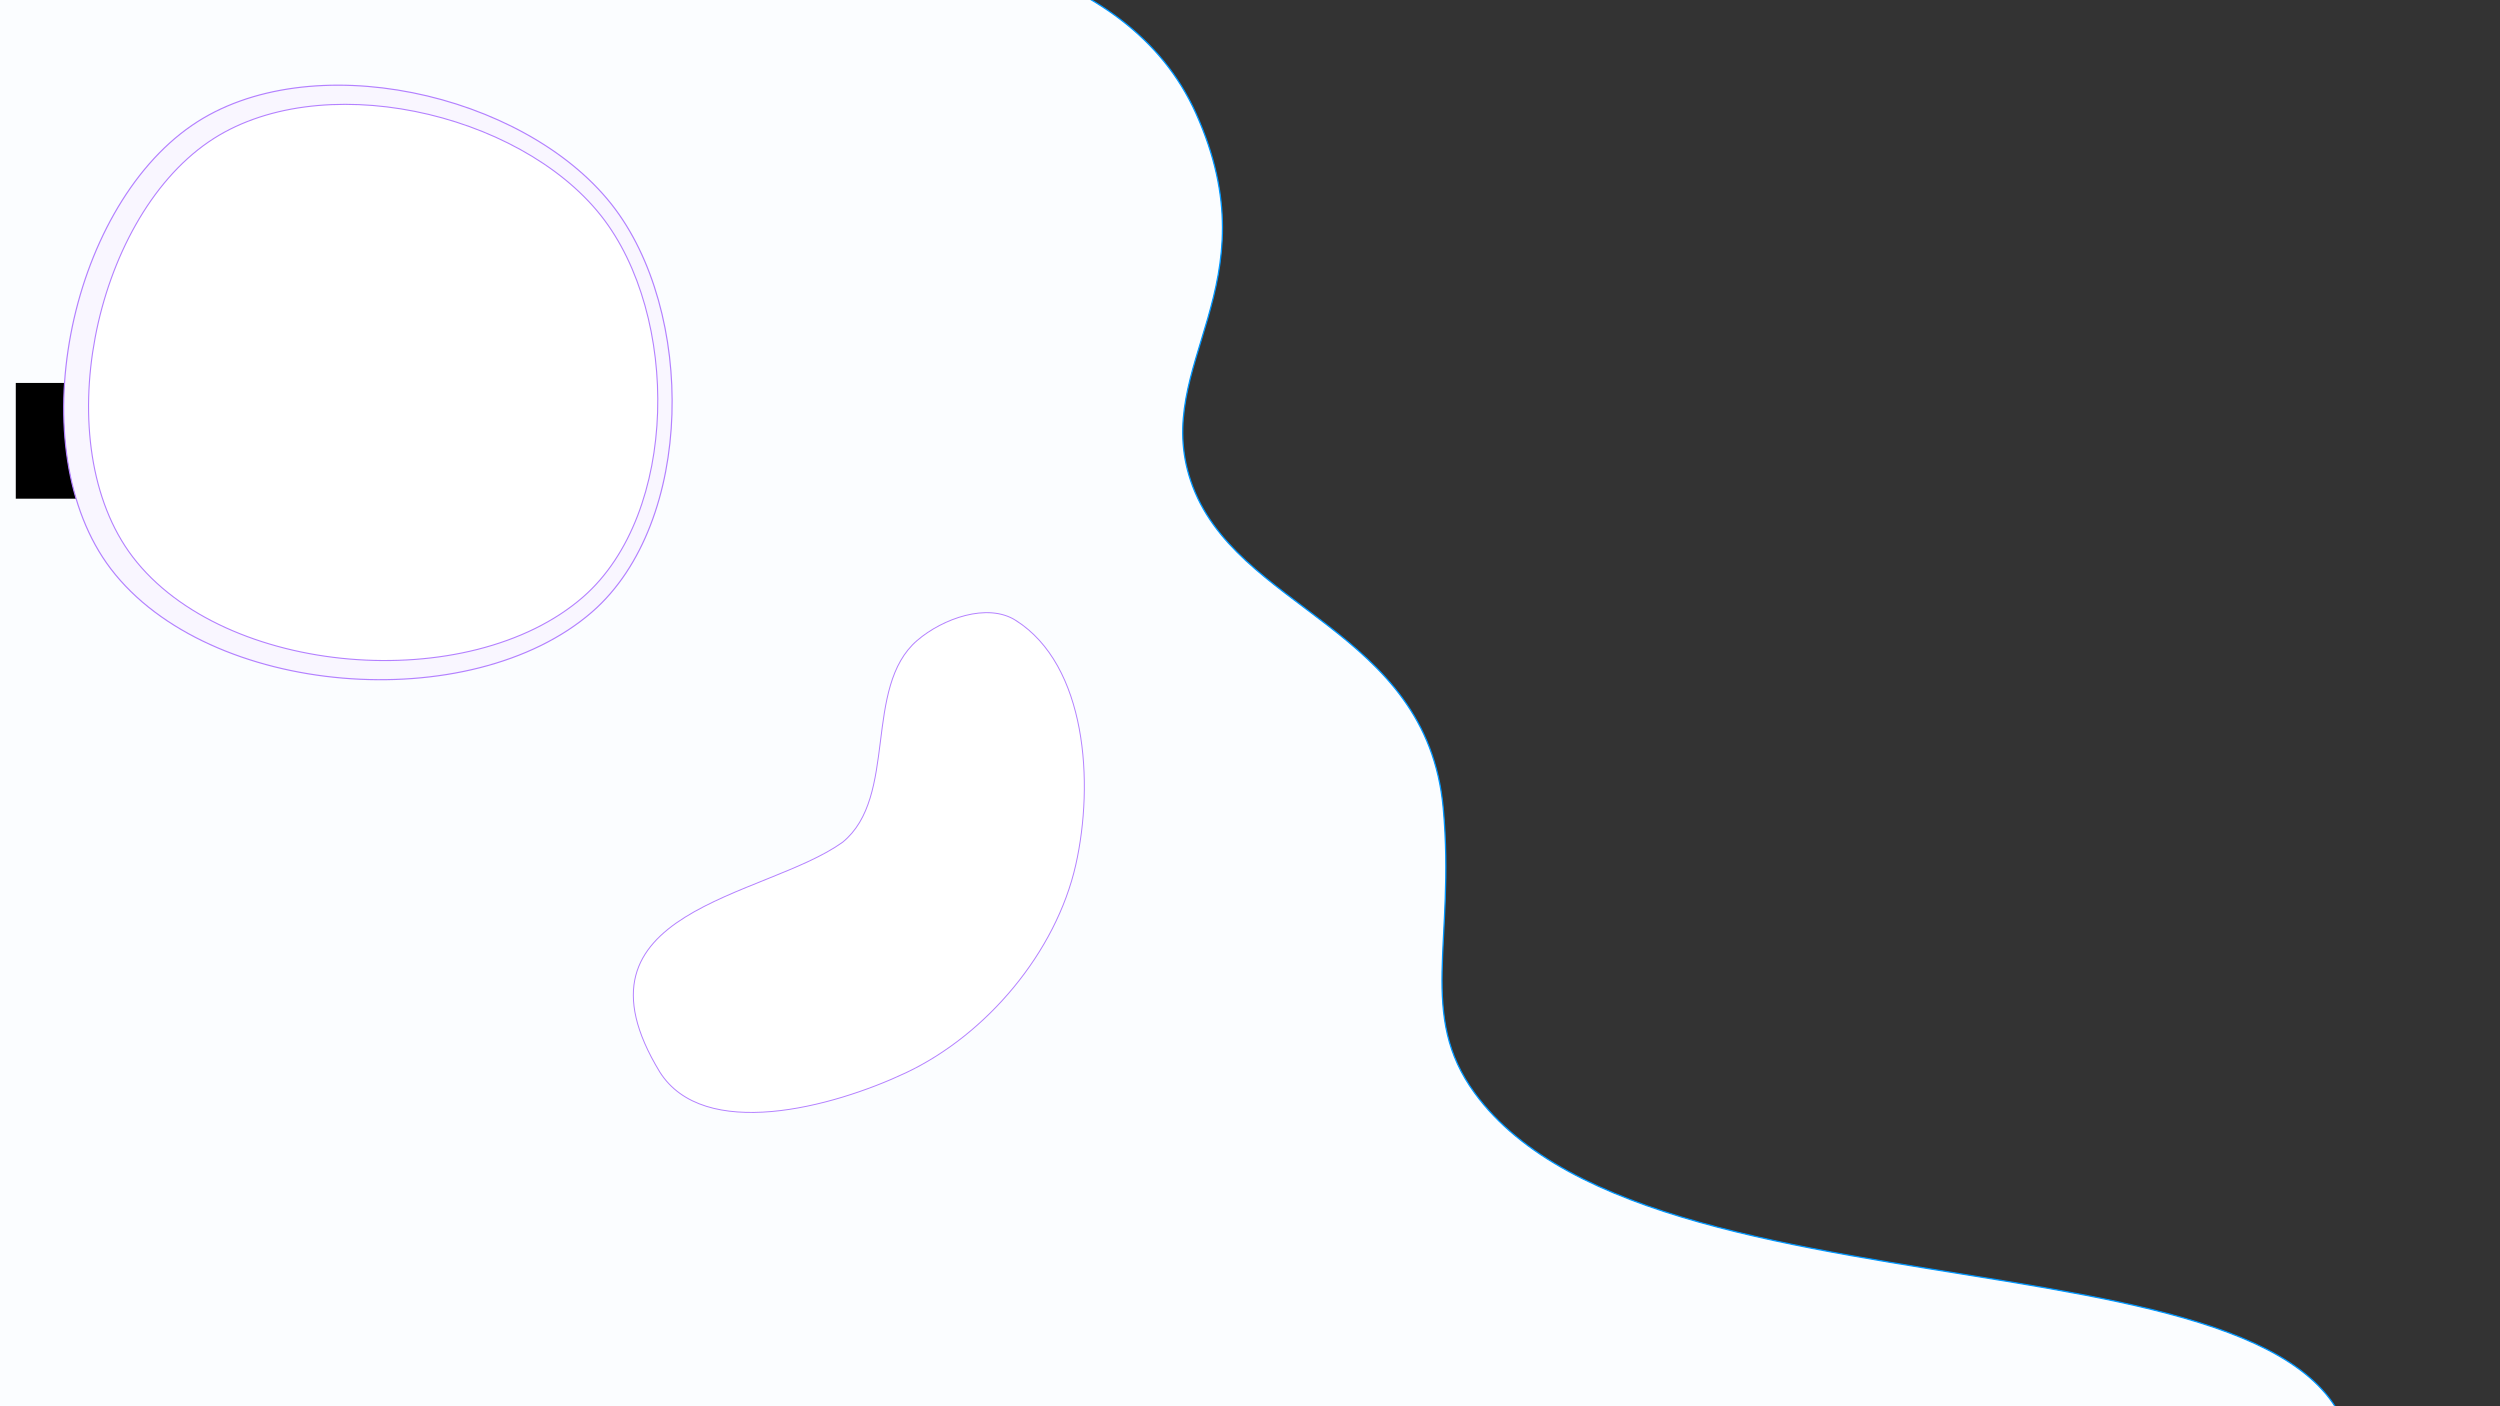 <?xml version="1.0" encoding="UTF-8" standalone="no"?>
<!-- Created with Inkscape (http://www.inkscape.org/) -->

<svg
   xmlns:dc="http://purl.org/dc/elements/1.1/"
   xmlns:cc="http://creativecommons.org/ns#"
   xmlns:rdf="http://www.w3.org/1999/02/22-rdf-syntax-ns#"
   xmlns:svg="http://www.w3.org/2000/svg"
   xmlns="http://www.w3.org/2000/svg"
   xmlns:sodipodi="http://sodipodi.sourceforge.net/DTD/sodipodi-0.dtd"
   xmlns:inkscape="http://www.inkscape.org/namespaces/inkscape"
   width="1920px"
   height="1080px"
   viewBox="0 0 1920 1080"
   version="1.1"
   id="SVGRoot"
   inkscape:version="0.92.4 (33fec40, 2019-01-16)"
   sodipodi:docname="bg.svg">
  <rect x="0" y="0" width="1920" height="1080" fill="#333333" stroke="none"/>
  <defs
     id="defs815" />
  <sodipodi:namedview
     id="base"
     pagecolor="#ffffff"
     bordercolor="#666666"
     borderopacity="1.0"
     inkscape:pageopacity="0.0"
     inkscape:pageshadow="2"
     inkscape:zoom="0.49497475"
     inkscape:cx="941.58957"
     inkscape:cy="405.74691"
     inkscape:document-units="px"
     inkscape:current-layer="layer1"
     showgrid="false"
     inkscape:window-width="1920"
     inkscape:window-height="1037"
     inkscape:window-x="0"
     inkscape:window-y="0"
     inkscape:window-maximized="1" />
  <g
     inkscape:label="Layer 1"
     inkscape:groupmode="layer"
     id="layer1">
    <path
       style="fill:#fbfdff;fill-opacity:1;stroke:#0097ff;stroke-width:1;stroke-linecap:butt;stroke-linejoin:miter;stroke-miterlimit:4;stroke-dasharray:none;stroke-opacity:1"
       d="M 29.574,-165.069 C 293.999,-7.125 812.426,-148.517 918.508,87.115 978.288,219.9 884.321,279.691 914.467,369.291 c 33.303,98.984 181.334,112.325 193.949,251.463 9.357,103.207 -19.803,158.595 24.244,218.83 142.458,194.814 724.235,85.016 670.741,316.728 -137.566,595.877 -1478.028,491.371 -1925.351,53.748 -352.491,-344.848 -362.041,-1272.846 88.893,-1439.671 28.116,-10.402 36.893,49.171 62.629,64.544 z"
       id="path1371"
       inkscape:connector-curvature="0"
       sodipodi:nodetypes="asasaaaaa" />
    <flowRoot
       xml:space="preserve"
       id="flowRoot1453"
       style="font-style:normal;font-weight:normal;font-size:40px;line-height:1.25;font-family:sans-serif;letter-spacing:0px;word-spacing:0px;fill:#000000;fill-opacity:1;stroke:none"><flowRegion
         id="flowRegion1455"><rect
           id="rect1457"
           width="290.924"
           height="88.893"
           x="12.122"
           y="294.101" /></flowRegion><flowPara
         id="flowPara1459" /></flowRoot>    <path
       sodipodi:nodetypes="aaaaa"
       inkscape:connector-curvature="0"
       id="path1487"
       d="m 147.343,96.349 c 90.044,-61.91 254.404,-25.281 322.205,60.414 64.818,81.924 64.058,244.359 -14.646,313.052 C 361.665,551.193 160.05,535.34 85.099,436.861 15.218,345.045 52.264,161.721 147.343,96.349 Z"
       style="fill:#f9f6ff;fill-opacity:1;stroke:#b380ff;stroke-width:0.906px;stroke-linecap:butt;stroke-linejoin:miter;stroke-opacity:1" />
    <path
       style="fill:#ffffff;fill-opacity:1;stroke:#b380ff;stroke-width:0.848px;stroke-linecap:butt;stroke-linejoin:miter;stroke-opacity:1"
       d="m 160.098,109.069 c 84.241,-57.92 238.009,-23.652 301.441,56.52 60.641,76.644 59.929,228.612 -13.702,292.877 C 360.608,534.6 171.985,519.769 101.865,427.637 36.487,341.737 71.145,170.228 160.098,109.069 Z"
       id="path1483"
       inkscape:connector-curvature="0"
       sodipodi:nodetypes="aaaaa" />
    <path
       style="fill:#ffffff;stroke:#b380ff;stroke-width:0.754px;stroke-linecap:butt;stroke-linejoin:miter;stroke-opacity:1"
       d="m 780.062,476.433 c 54.446,34.483 60.319,124.893 46.129,187.759 -15.134,67.045 -68.296,130.332 -130.441,159.693 -56.974,26.917 -155.379,52.676 -189.036,-0.594 -75.833,-124.577 80.791,-133.62 140.418,-176.463 42.699,-34.81 15.5,-119.156 57.327,-155.01 19.526,-16.738 53.878,-29.145 75.605,-15.384 z"
       id="path1485"
       inkscape:connector-curvature="0"
       sodipodi:nodetypes="aaaccaa" />
  </g>
</svg>
